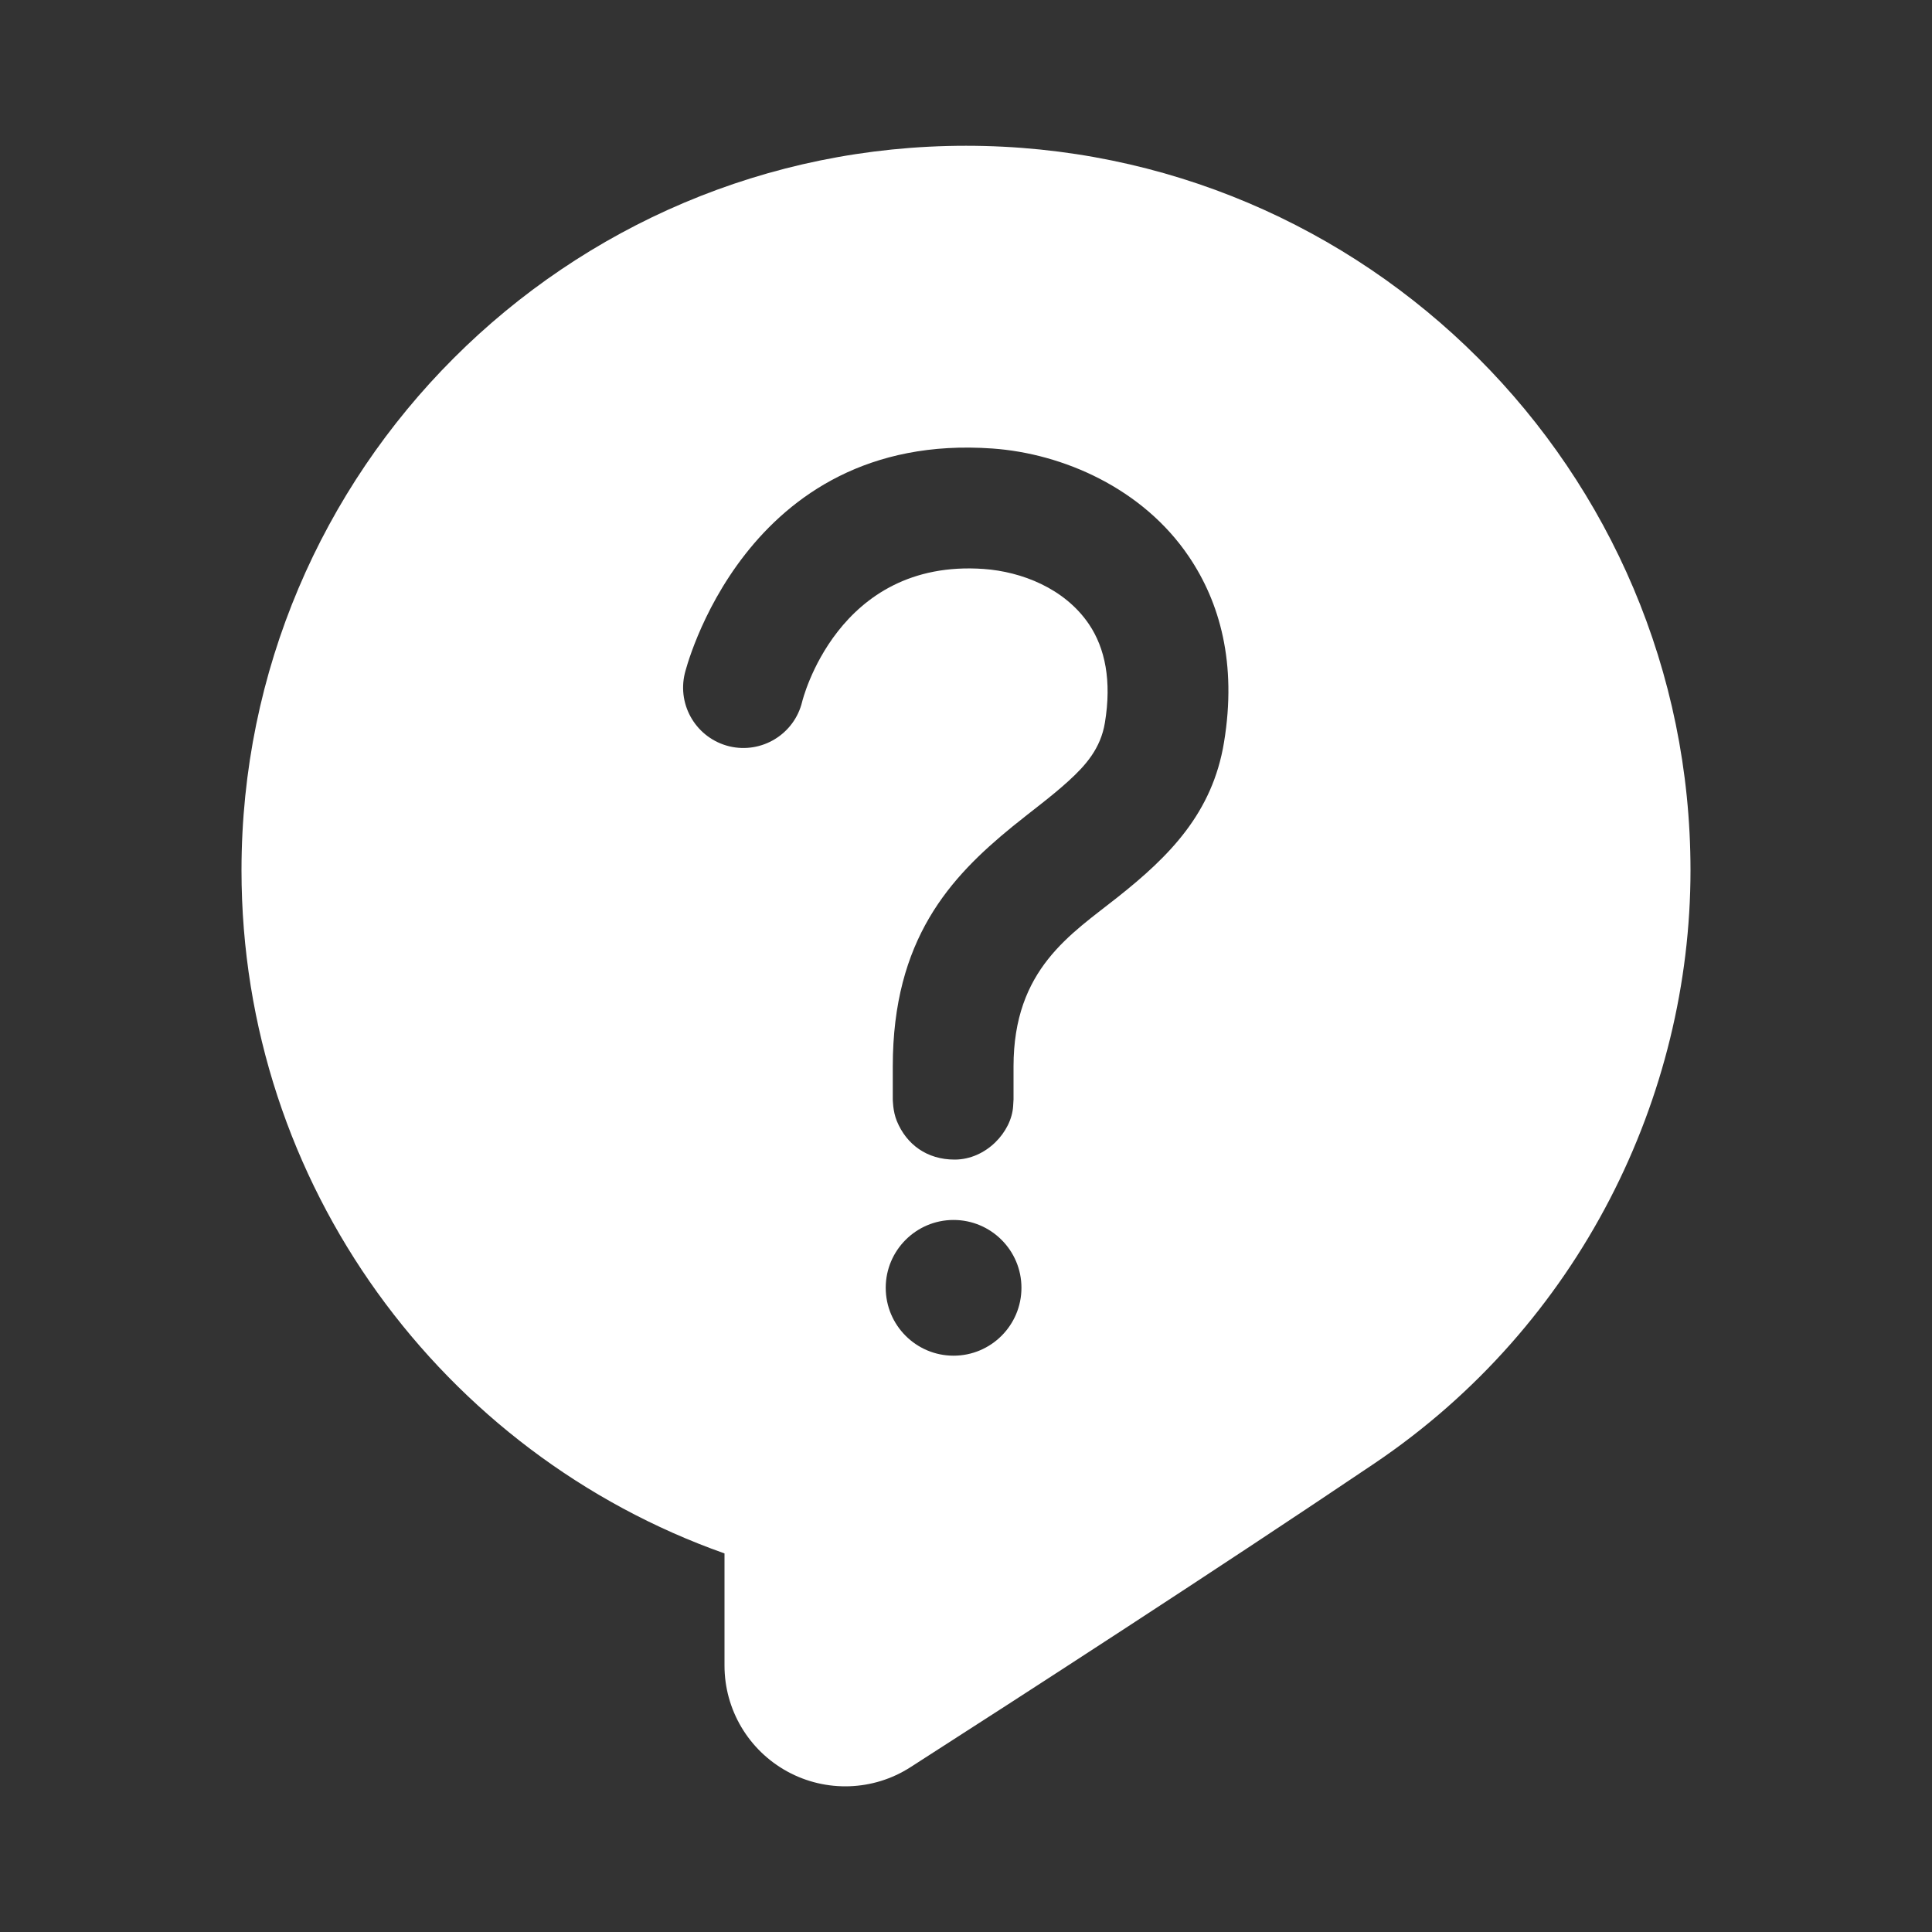 <svg width="20" height="20" viewBox="0 0 20 20" fill="none" xmlns="http://www.w3.org/2000/svg">
<rect x="0" y="0" width="20" height="20" fill="#333333" stroke="none"/>
<path fill-rule="evenodd" clip-rule="evenodd" d="M7.5 16.081C4.588 15.051 2.5 12.272 2.5 9.009C2.5 4.869 5.861 1.509 10 1.509C14.139 1.509 17.5 4.869 17.5 9.009C17.5 11.342 16.363 13.711 14.224 15.152C12.598 16.248 10.591 17.546 9.425 18.294C9.041 18.541 8.552 18.558 8.151 18.339C7.749 18.119 7.5 17.699 7.5 17.242V16.081ZM10.492 11.381V11.04C10.492 10.03 11.087 9.671 11.572 9.286C12.104 8.864 12.551 8.417 12.671 7.684C12.806 6.866 12.627 6.235 12.308 5.763C11.83 5.054 11.003 4.695 10.274 4.643C7.695 4.459 7.089 6.971 7.089 6.971C7.008 7.307 7.214 7.644 7.55 7.726C7.885 7.806 8.223 7.6 8.304 7.264C8.304 7.264 8.662 5.781 10.185 5.89C10.571 5.918 11.019 6.087 11.273 6.462C11.441 6.711 11.509 7.049 11.438 7.481C11.394 7.749 11.238 7.924 11.06 8.086C10.881 8.249 10.678 8.396 10.479 8.558C9.837 9.082 9.242 9.722 9.242 11.04V11.379C9.242 11.379 9.242 11.504 9.284 11.605C9.384 11.848 9.596 12.004 9.882 12.004C10.209 12.004 10.472 11.717 10.488 11.45C10.49 11.424 10.492 11.381 10.492 11.381ZM9.871 12.629C9.484 12.629 9.169 12.944 9.169 13.331C9.169 13.719 9.484 14.034 9.871 14.034C10.259 14.034 10.574 13.719 10.574 13.331C10.574 12.944 10.259 12.629 9.871 12.629Z" fill="white"/>
</svg>
